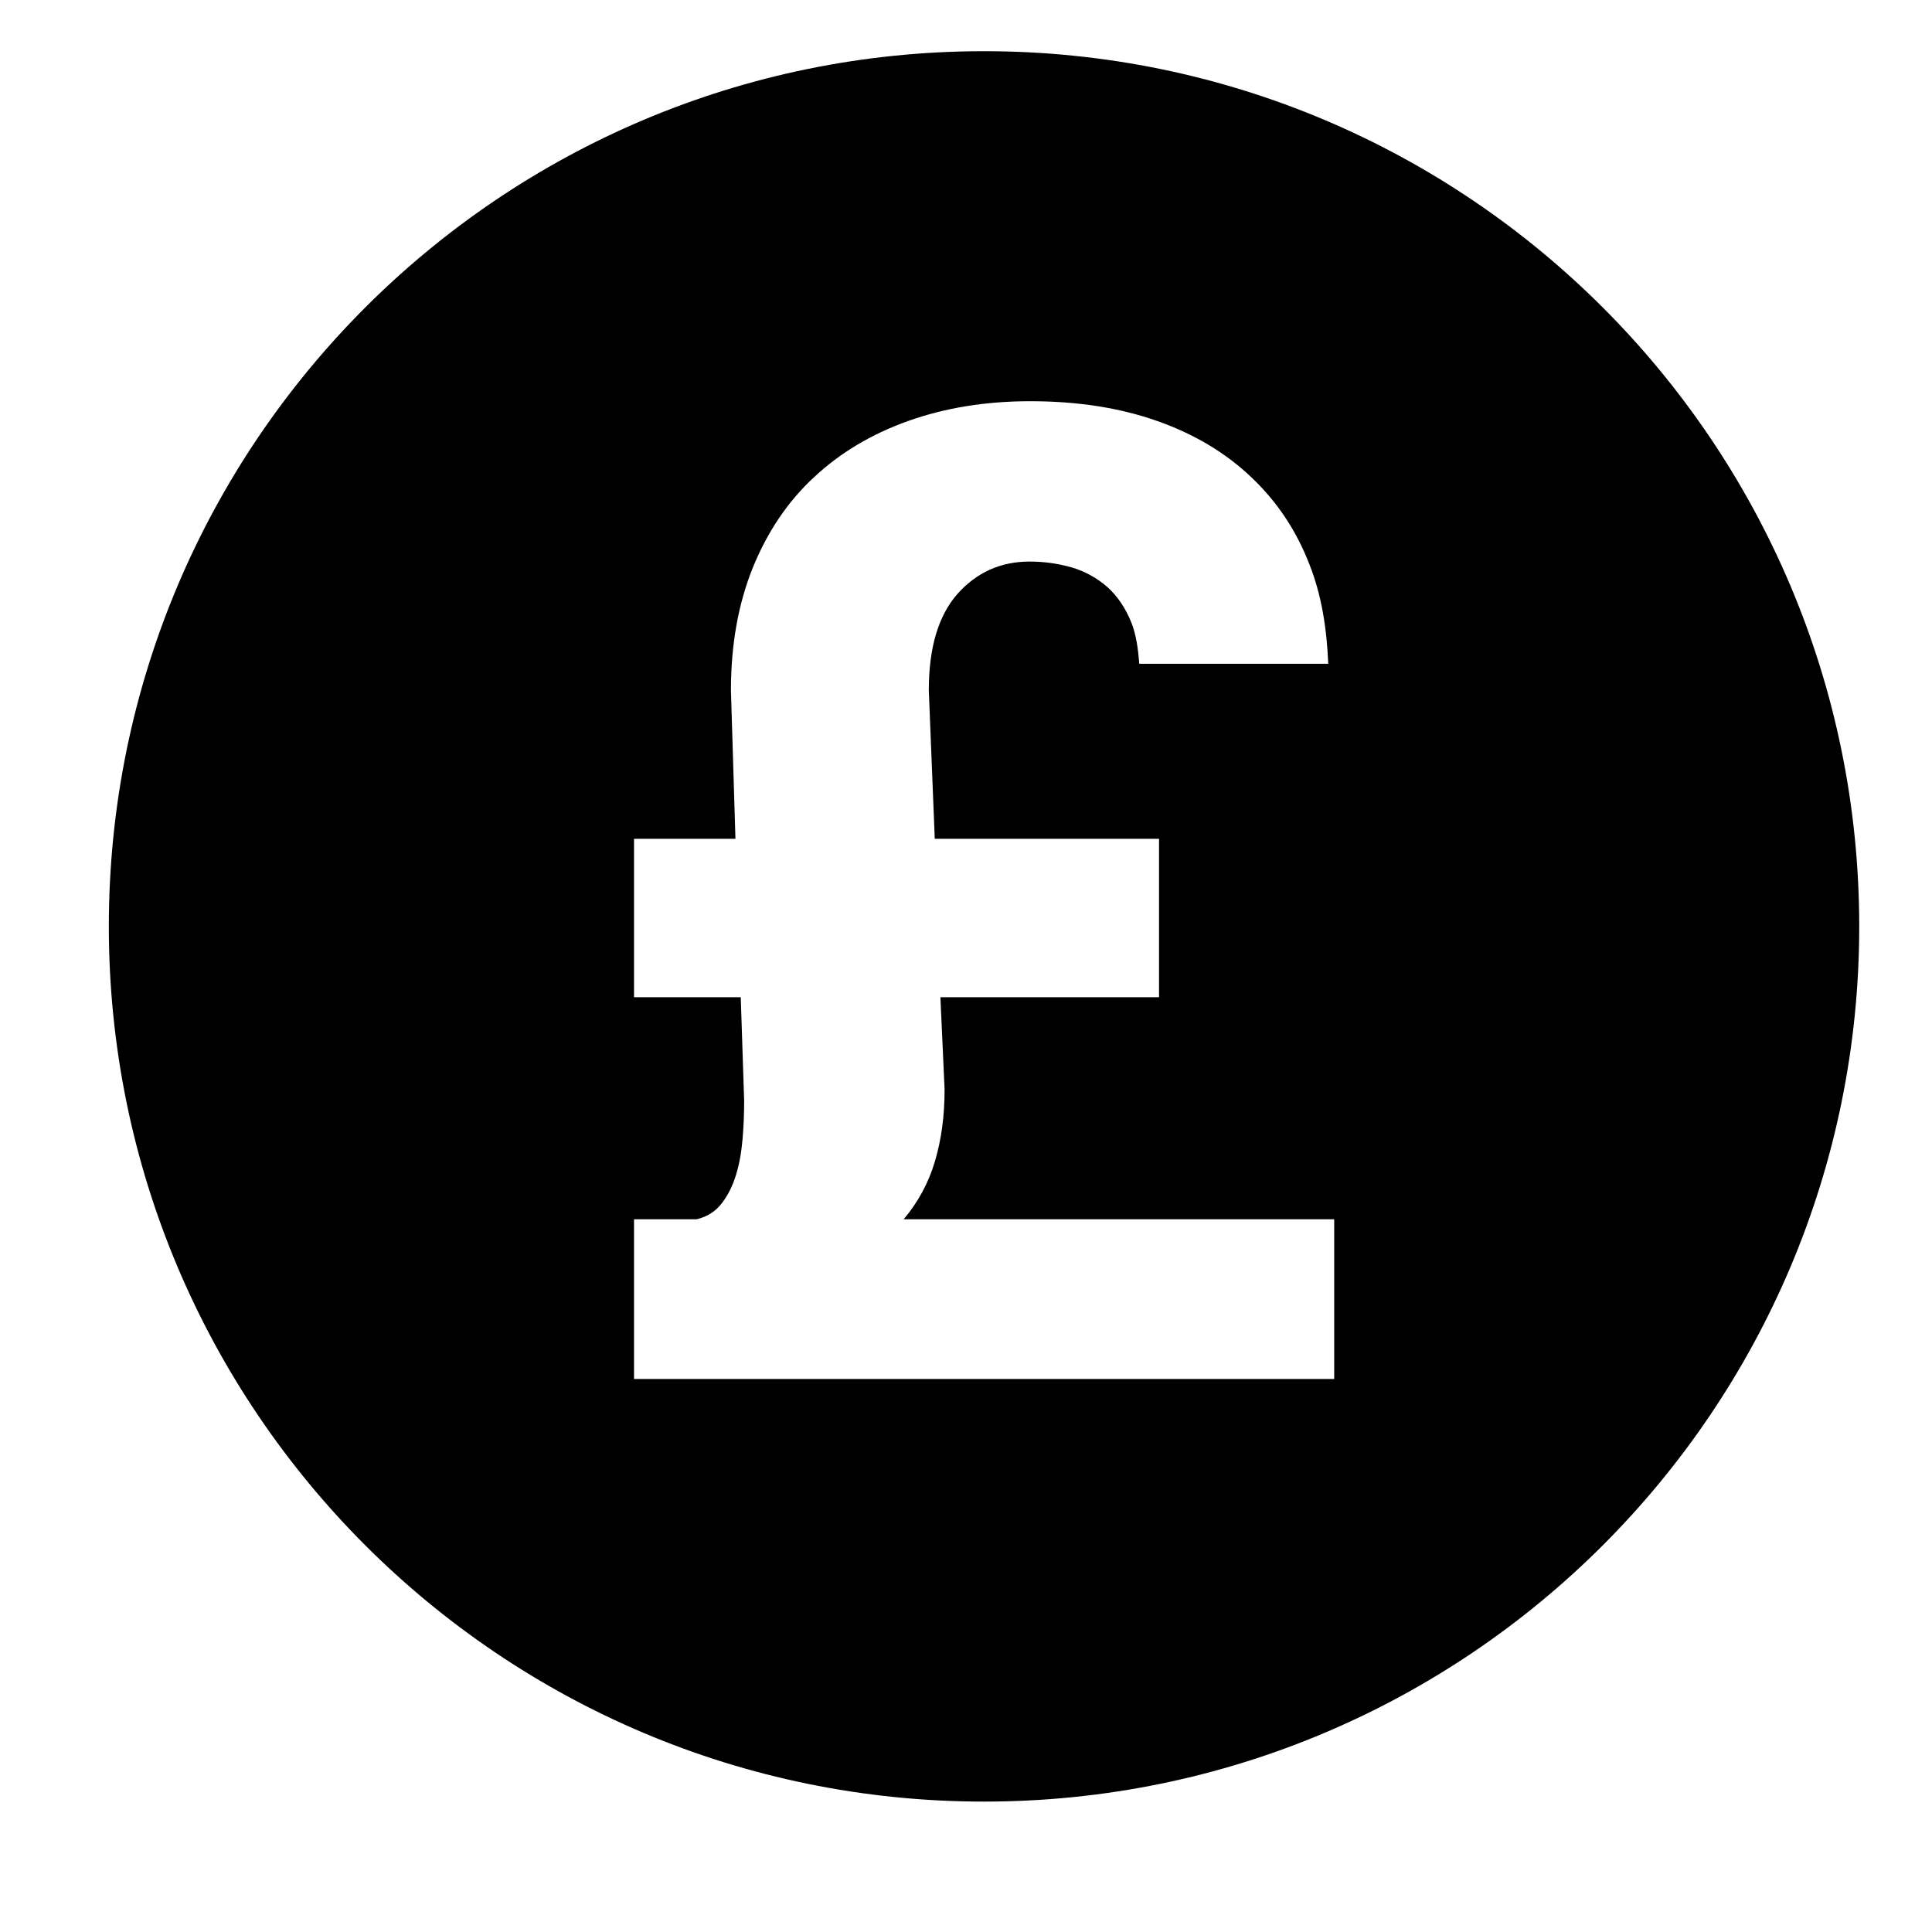 <svg width="12" height="12" viewBox="0 0 12 12" fill="none" xmlns="http://www.w3.org/2000/svg">
<path d="M6.112 0.318C3.11 0.318 0.676 2.752 0.676 5.754C0.676 8.756 3.11 11.19 6.112 11.19C9.114 11.19 11.548 8.756 11.548 5.754C11.548 2.752 9.114 0.318 6.112 0.318ZM8.287 8.565H3.938V7.573H4.328C4.393 7.557 4.445 7.524 4.483 7.474C4.521 7.425 4.55 7.367 4.571 7.299C4.592 7.232 4.605 7.157 4.612 7.077C4.619 6.997 4.622 6.916 4.622 6.836L4.601 6.194H3.938V5.21H4.568L4.54 4.288C4.54 4.005 4.585 3.752 4.675 3.528C4.766 3.304 4.892 3.116 5.056 2.964C5.22 2.811 5.415 2.695 5.643 2.614C5.871 2.533 6.123 2.492 6.399 2.492C6.697 2.492 6.96 2.534 7.191 2.616C7.422 2.698 7.616 2.815 7.774 2.966C7.933 3.117 8.053 3.297 8.134 3.508C8.207 3.692 8.241 3.9 8.25 4.123H7.076C7.069 4.027 7.056 3.94 7.028 3.869C6.991 3.777 6.941 3.703 6.879 3.647C6.815 3.591 6.742 3.55 6.659 3.525C6.576 3.501 6.488 3.488 6.395 3.488C6.214 3.488 6.065 3.556 5.946 3.69C5.828 3.825 5.769 4.023 5.769 4.288L5.806 5.21H7.199V6.194H5.841L5.867 6.766C5.867 6.931 5.847 7.079 5.807 7.213C5.768 7.346 5.703 7.466 5.613 7.573H8.287V8.565Z" fill="black"/>
</svg>
